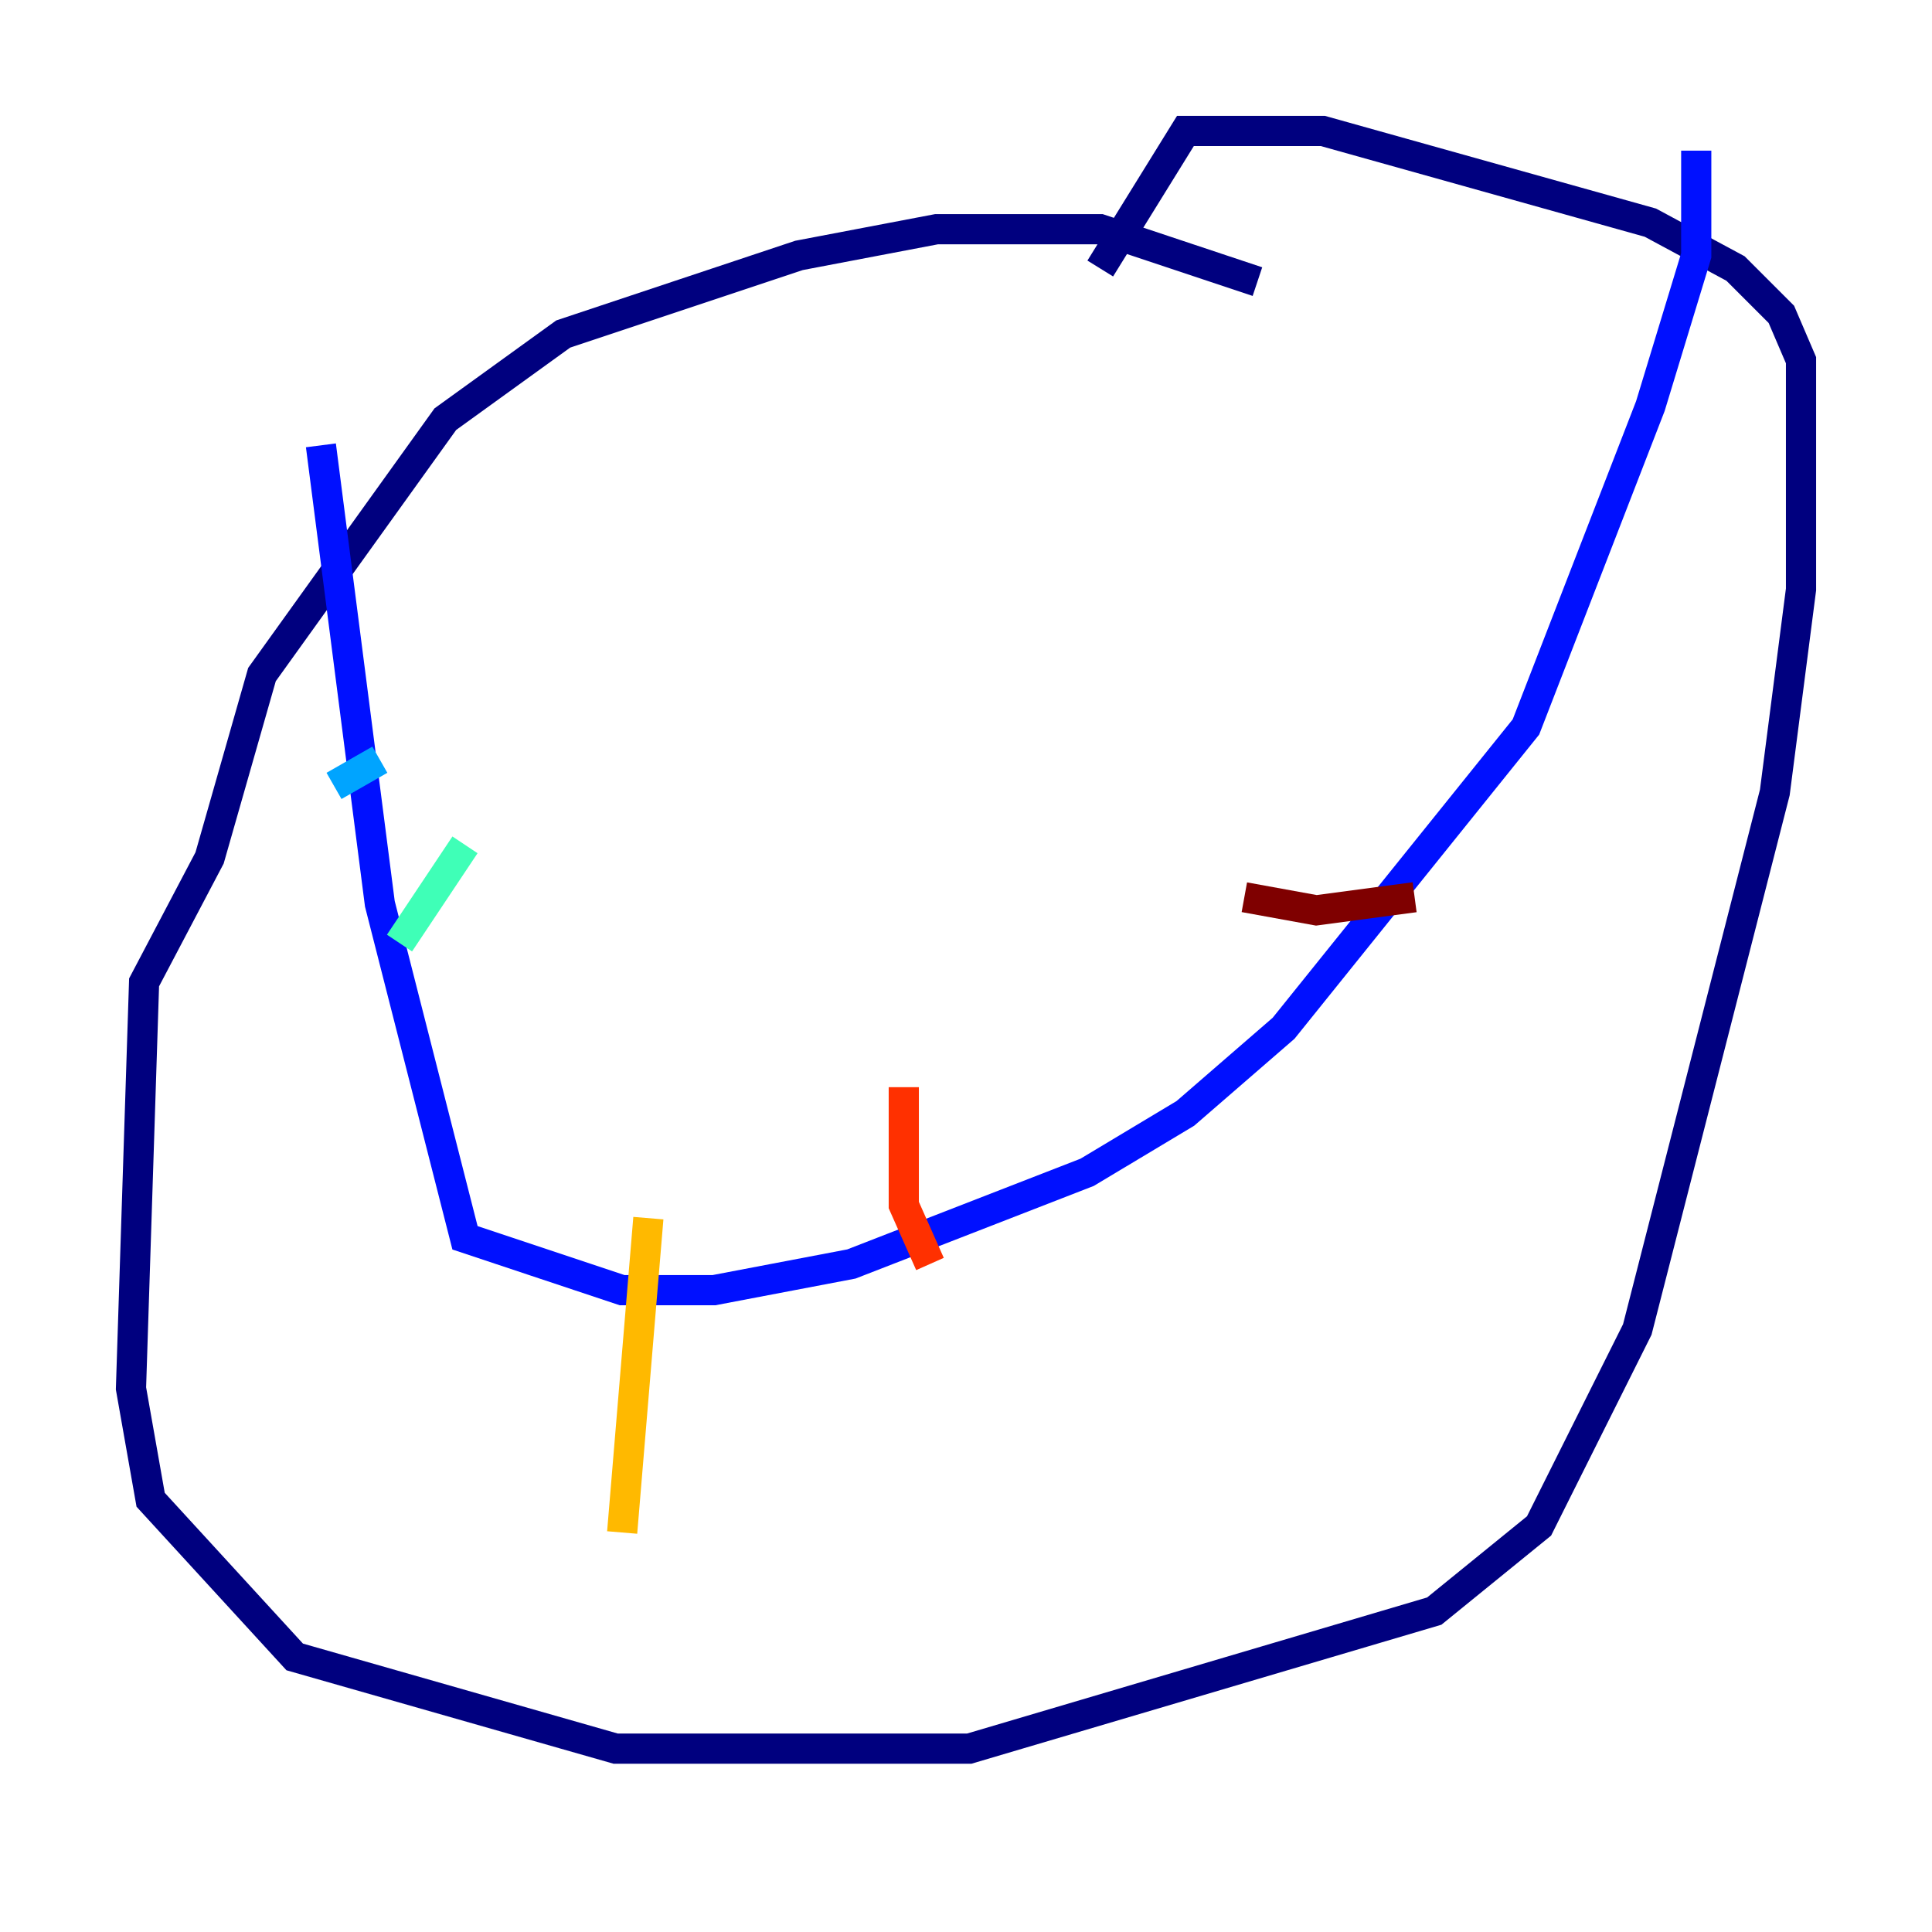 <?xml version="1.0" encoding="utf-8" ?>
<svg baseProfile="tiny" height="128" version="1.2" viewBox="0,0,128,128" width="128" xmlns="http://www.w3.org/2000/svg" xmlns:ev="http://www.w3.org/2001/xml-events" xmlns:xlink="http://www.w3.org/1999/xlink"><defs /><polyline fill="none" points="83.308,18.658 72.895,15.186 62.047,15.186 52.936,16.922 37.315,22.129 29.505,27.77 17.356,44.691 13.885,56.841 9.546,65.085 8.678,91.986 9.98,99.363 19.525,109.776 40.786,115.851 64.217,115.851 95.024,106.739 101.966,101.098 108.475,88.081 117.586,52.502 119.322,39.051 119.322,23.864 118.02,20.827 114.983,17.79 109.342,14.752 87.647,8.678 78.536,8.678 72.895,17.79" stroke="#00007f" stroke-width="2" /><polyline fill="none" points="21.261,29.505 25.166,59.878 30.807,82.007 41.22,85.478 47.295,85.478 56.407,83.742 72.027,77.668 78.536,73.763 85.044,68.122 101.098,48.163 109.342,26.902 112.38,16.922 112.38,9.98" stroke="#0010ff" stroke-width="2" /><polyline fill="none" points="25.166,50.332 22.129,52.068" stroke="#00a4ff" stroke-width="2" /><polyline fill="none" points="30.807,55.973 26.468,62.481" stroke="#3fffb7" stroke-width="2" /><polyline fill="none" points="32.108,81.139 32.108,81.139" stroke="#b7ff3f" stroke-width="2" /><polyline fill="none" points="42.956,80.705 41.22,101.532" stroke="#ffb900" stroke-width="2" /><polyline fill="none" points="59.878,72.027 59.878,79.837 61.614,83.742" stroke="#ff3000" stroke-width="2" /><polyline fill="none" points="82.441,59.444 87.214,60.312 93.722,59.444" stroke="#7f0000" stroke-width="2" /></svg>
